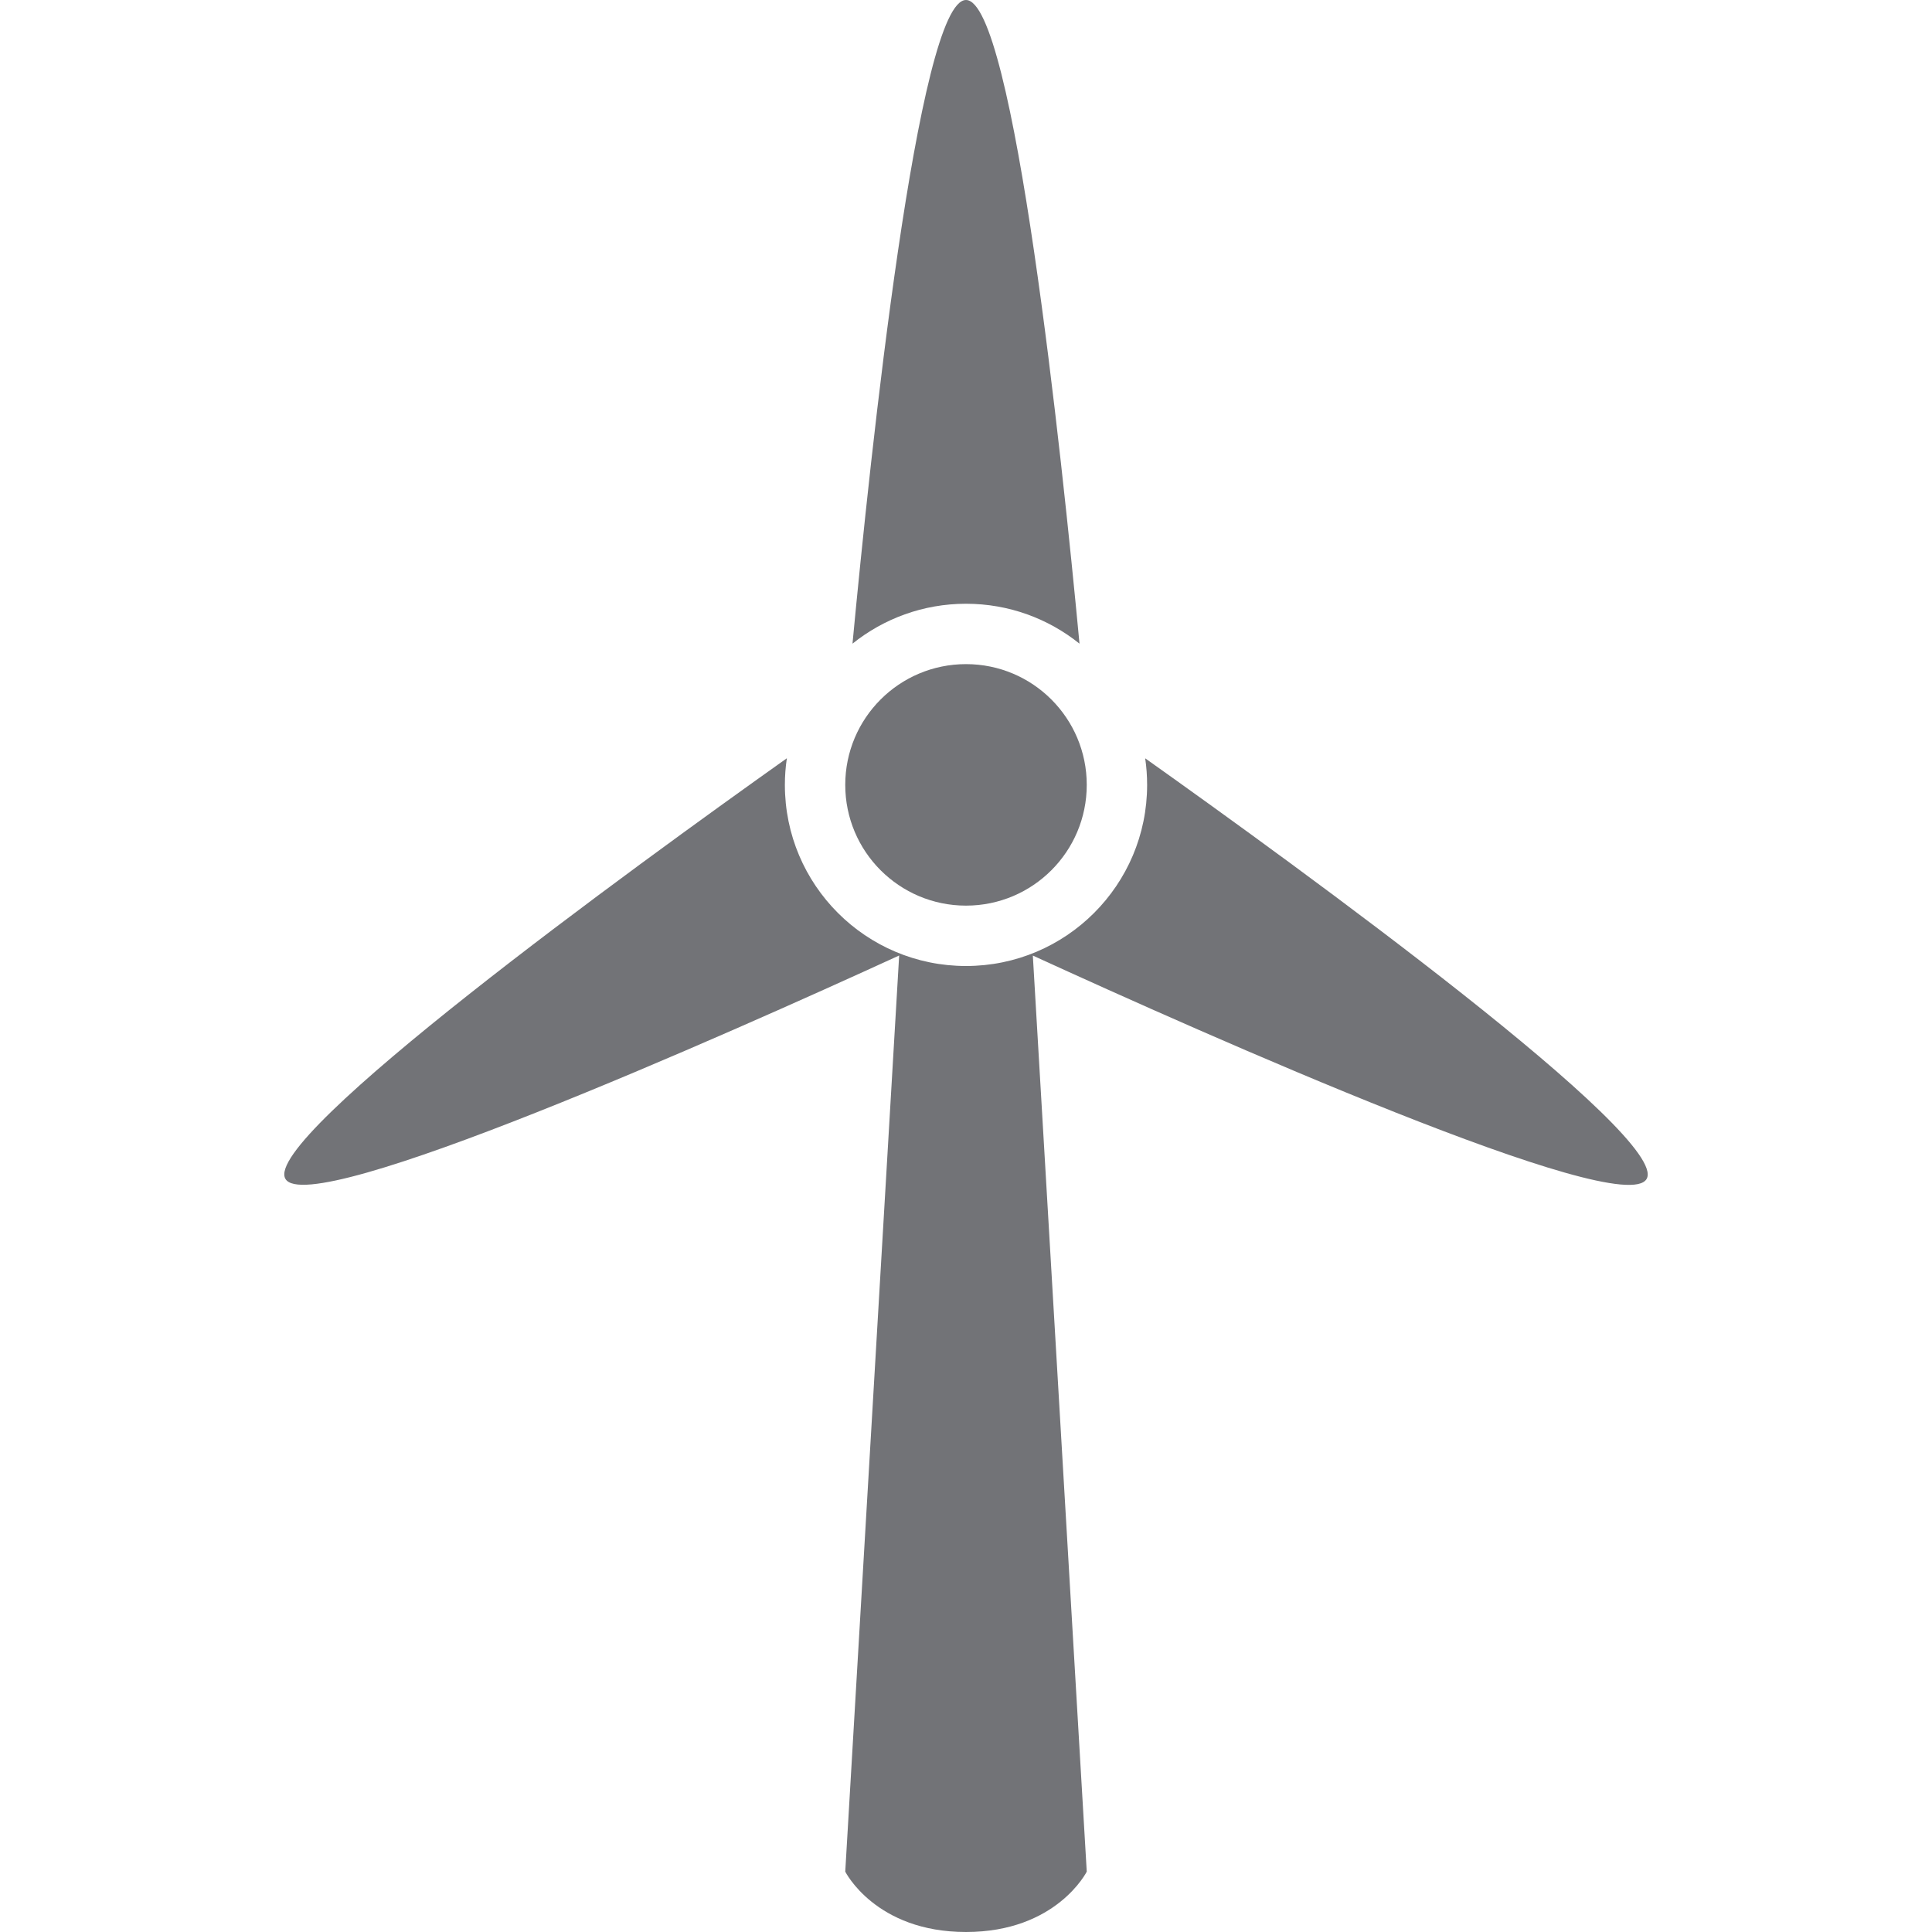 <?xml version="1.0" encoding="iso-8859-1"?>
<!-- Generator: Adobe Illustrator 18.1.1, SVG Export Plug-In . SVG Version: 6.00 Build 0)  -->
<svg xmlns="http://www.w3.org/2000/svg" xmlns:xlink="http://www.w3.org/1999/xlink" version="1.1" id="Capa_1" x="0px" y="0px" viewBox="0 0 32 32" style="enable-background:new 0 0 32 32;" xml:space="preserve" width="512px" height="512px">
<g>
	<g>
		<circle cx="16" cy="13" r="2" fill="#727377"/>
		<path d="M17.88,10.661C17.585,7.532,16.792,0,16,0s-1.585,7.532-1.88,10.661C14.635,10.248,15.288,10,16,10    S17.365,10.248,17.88,10.661z" fill="#727377"/>
		<path d="M18.968,12.56C18.989,12.703,19,12.851,19,13c0,1.657-1.343,3-3,3s-3-1.343-3-3    c0-0.149,0.011-0.297,0.033-0.441c-2.556,1.815-8.702,6.279-8.306,6.966c0.395,0.687,7.304-2.387,10.166-3.699L14,31    c0,0,0.5,1,2,1s2-1,2-1l-0.893-15.173c2.863,1.312,9.771,4.386,10.166,3.7C27.67,18.839,21.523,14.374,18.968,12.56z" fill="#727377"/>
	</g>
</g>
<g>
</g>
<g>
</g>
<g>
</g>
<g>
</g>
<g>
</g>
<g>
</g>
<g>
</g>
<g>
</g>
<g>
</g>
<g>
</g>
<g>
</g>
<g>
</g>
<g>
</g>
<g>
</g>
<g>
</g>
</svg>
